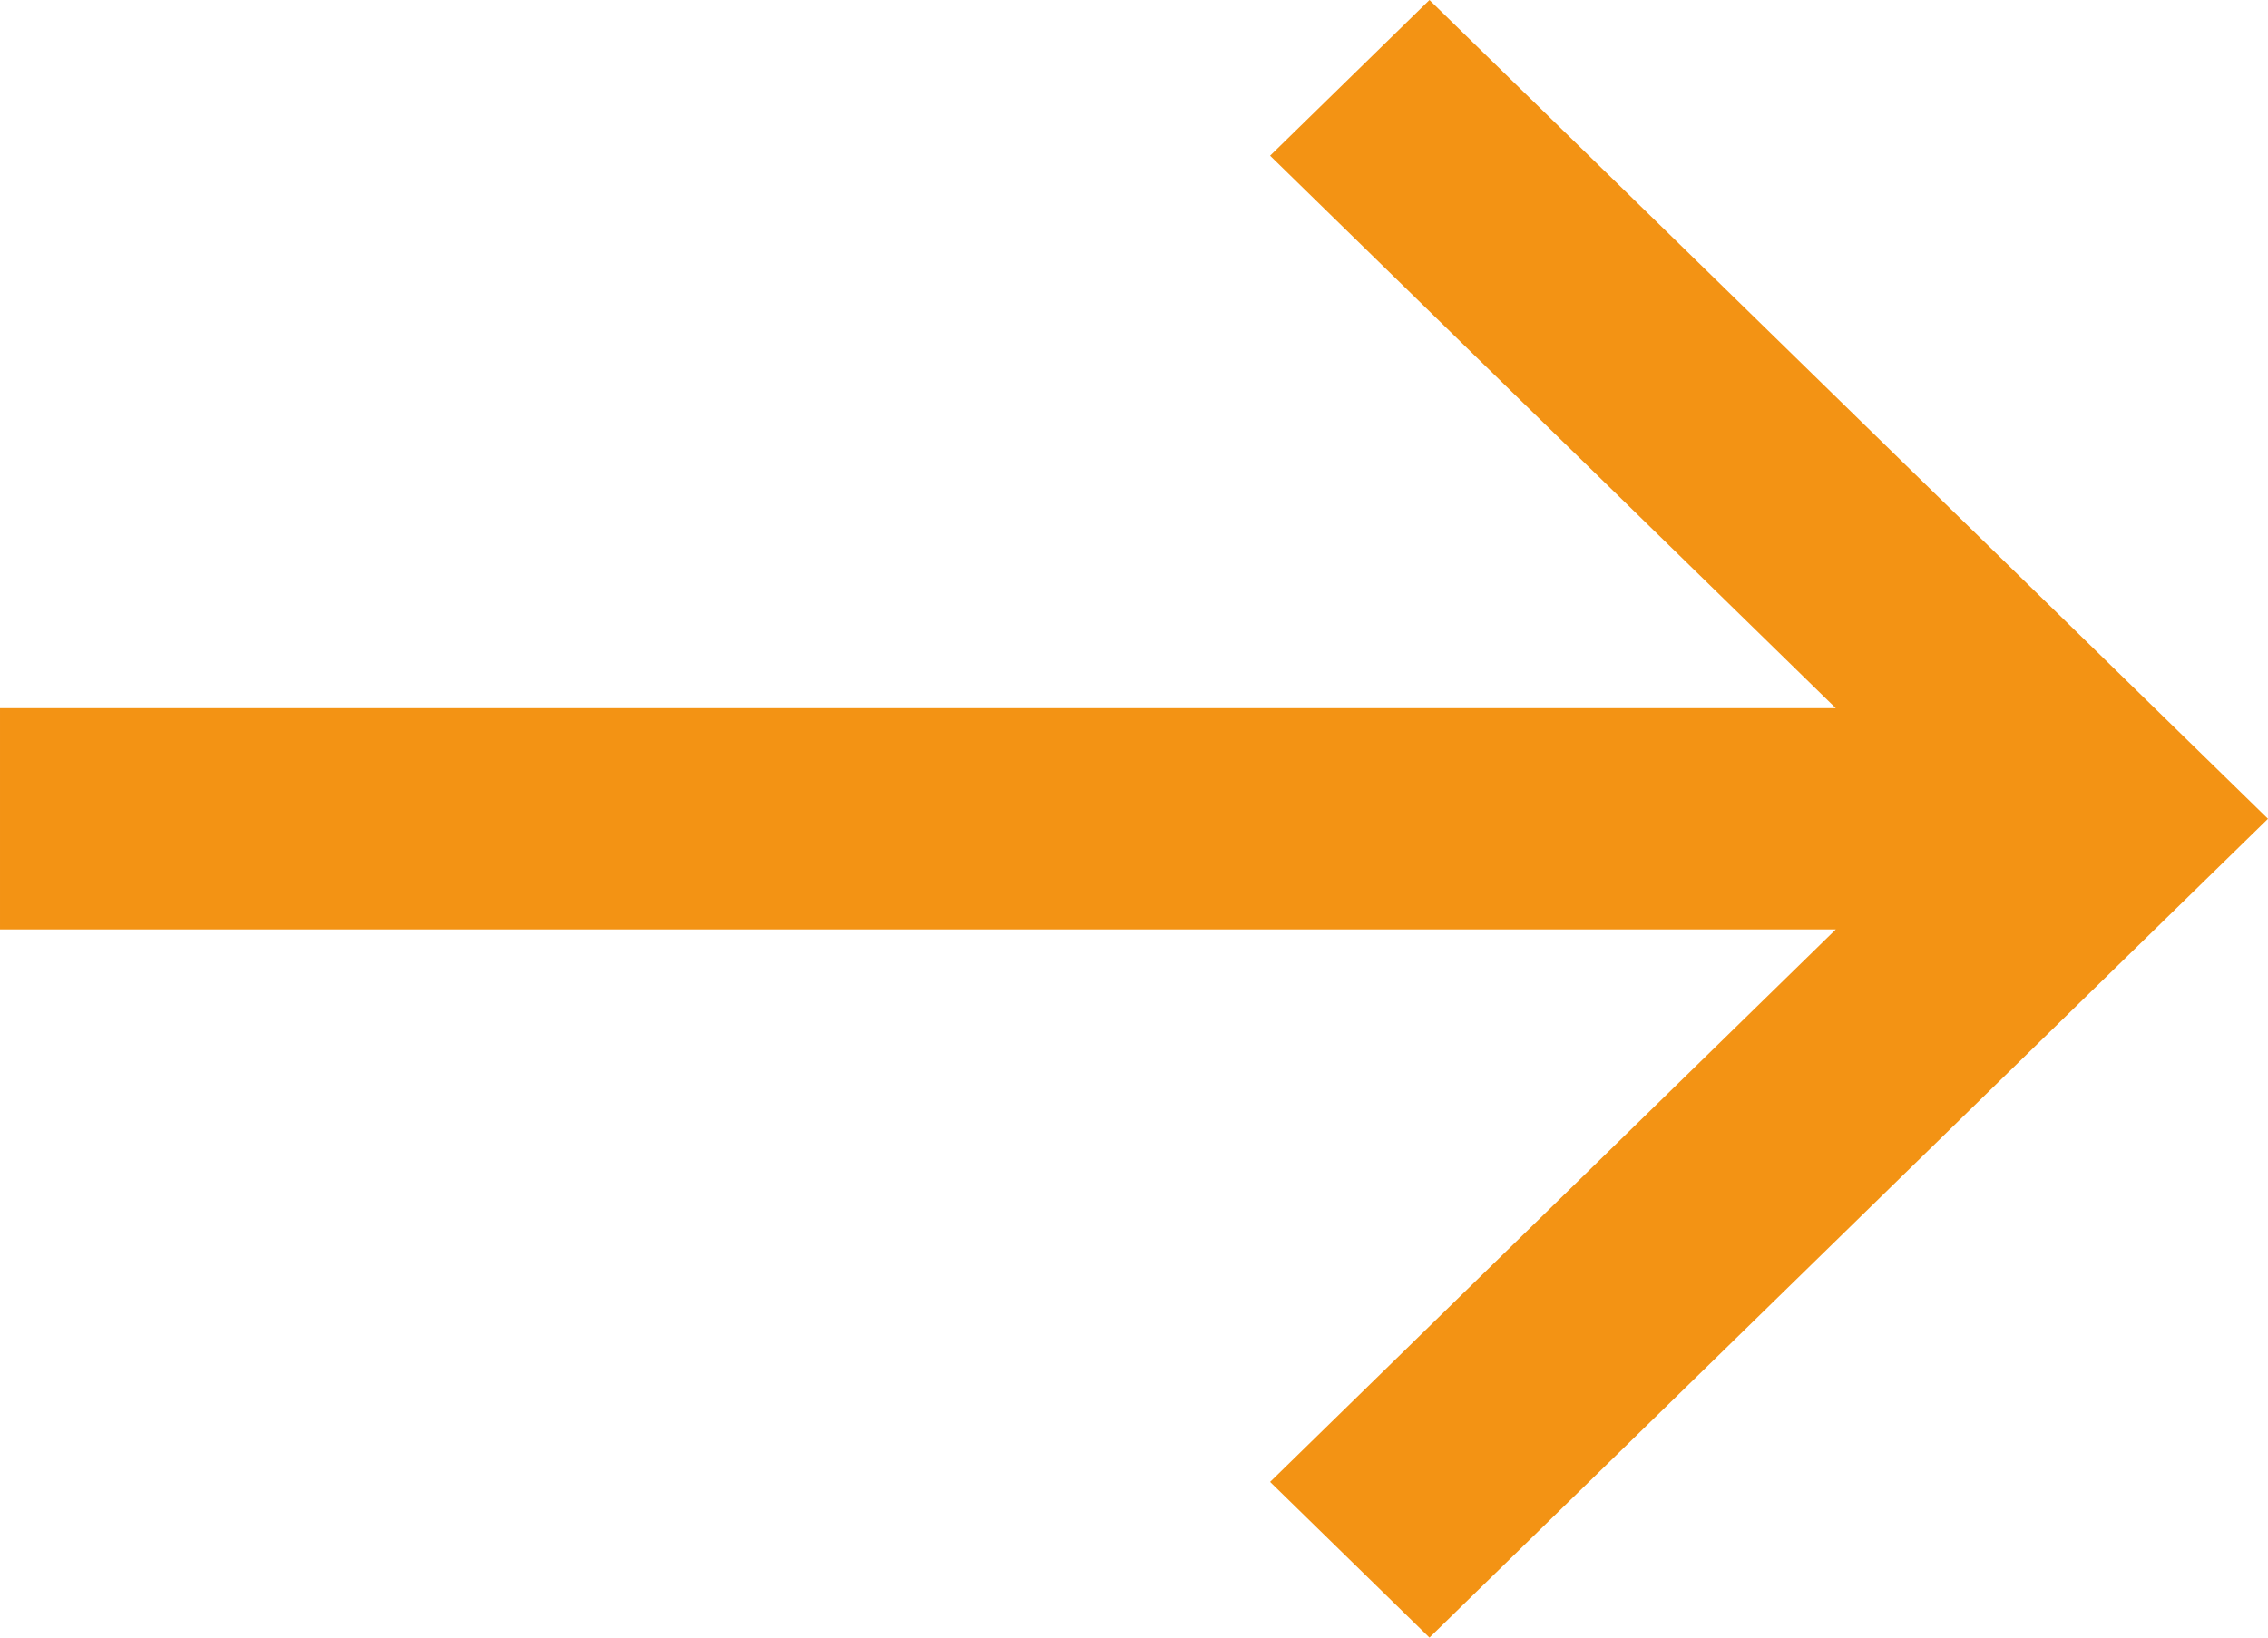 <svg width="18" height="13" viewBox="0 0 18 13" fill="none" xmlns="http://www.w3.org/2000/svg">
<path fill-rule="evenodd" clip-rule="evenodd" d="M18 6.5L11.345 0L10.08 1.236L14.57 5.622H4.00543e-05V7.378H14.57L10.08 11.764L11.345 13L18 6.5Z" fill="#F39314"/>
</svg>
